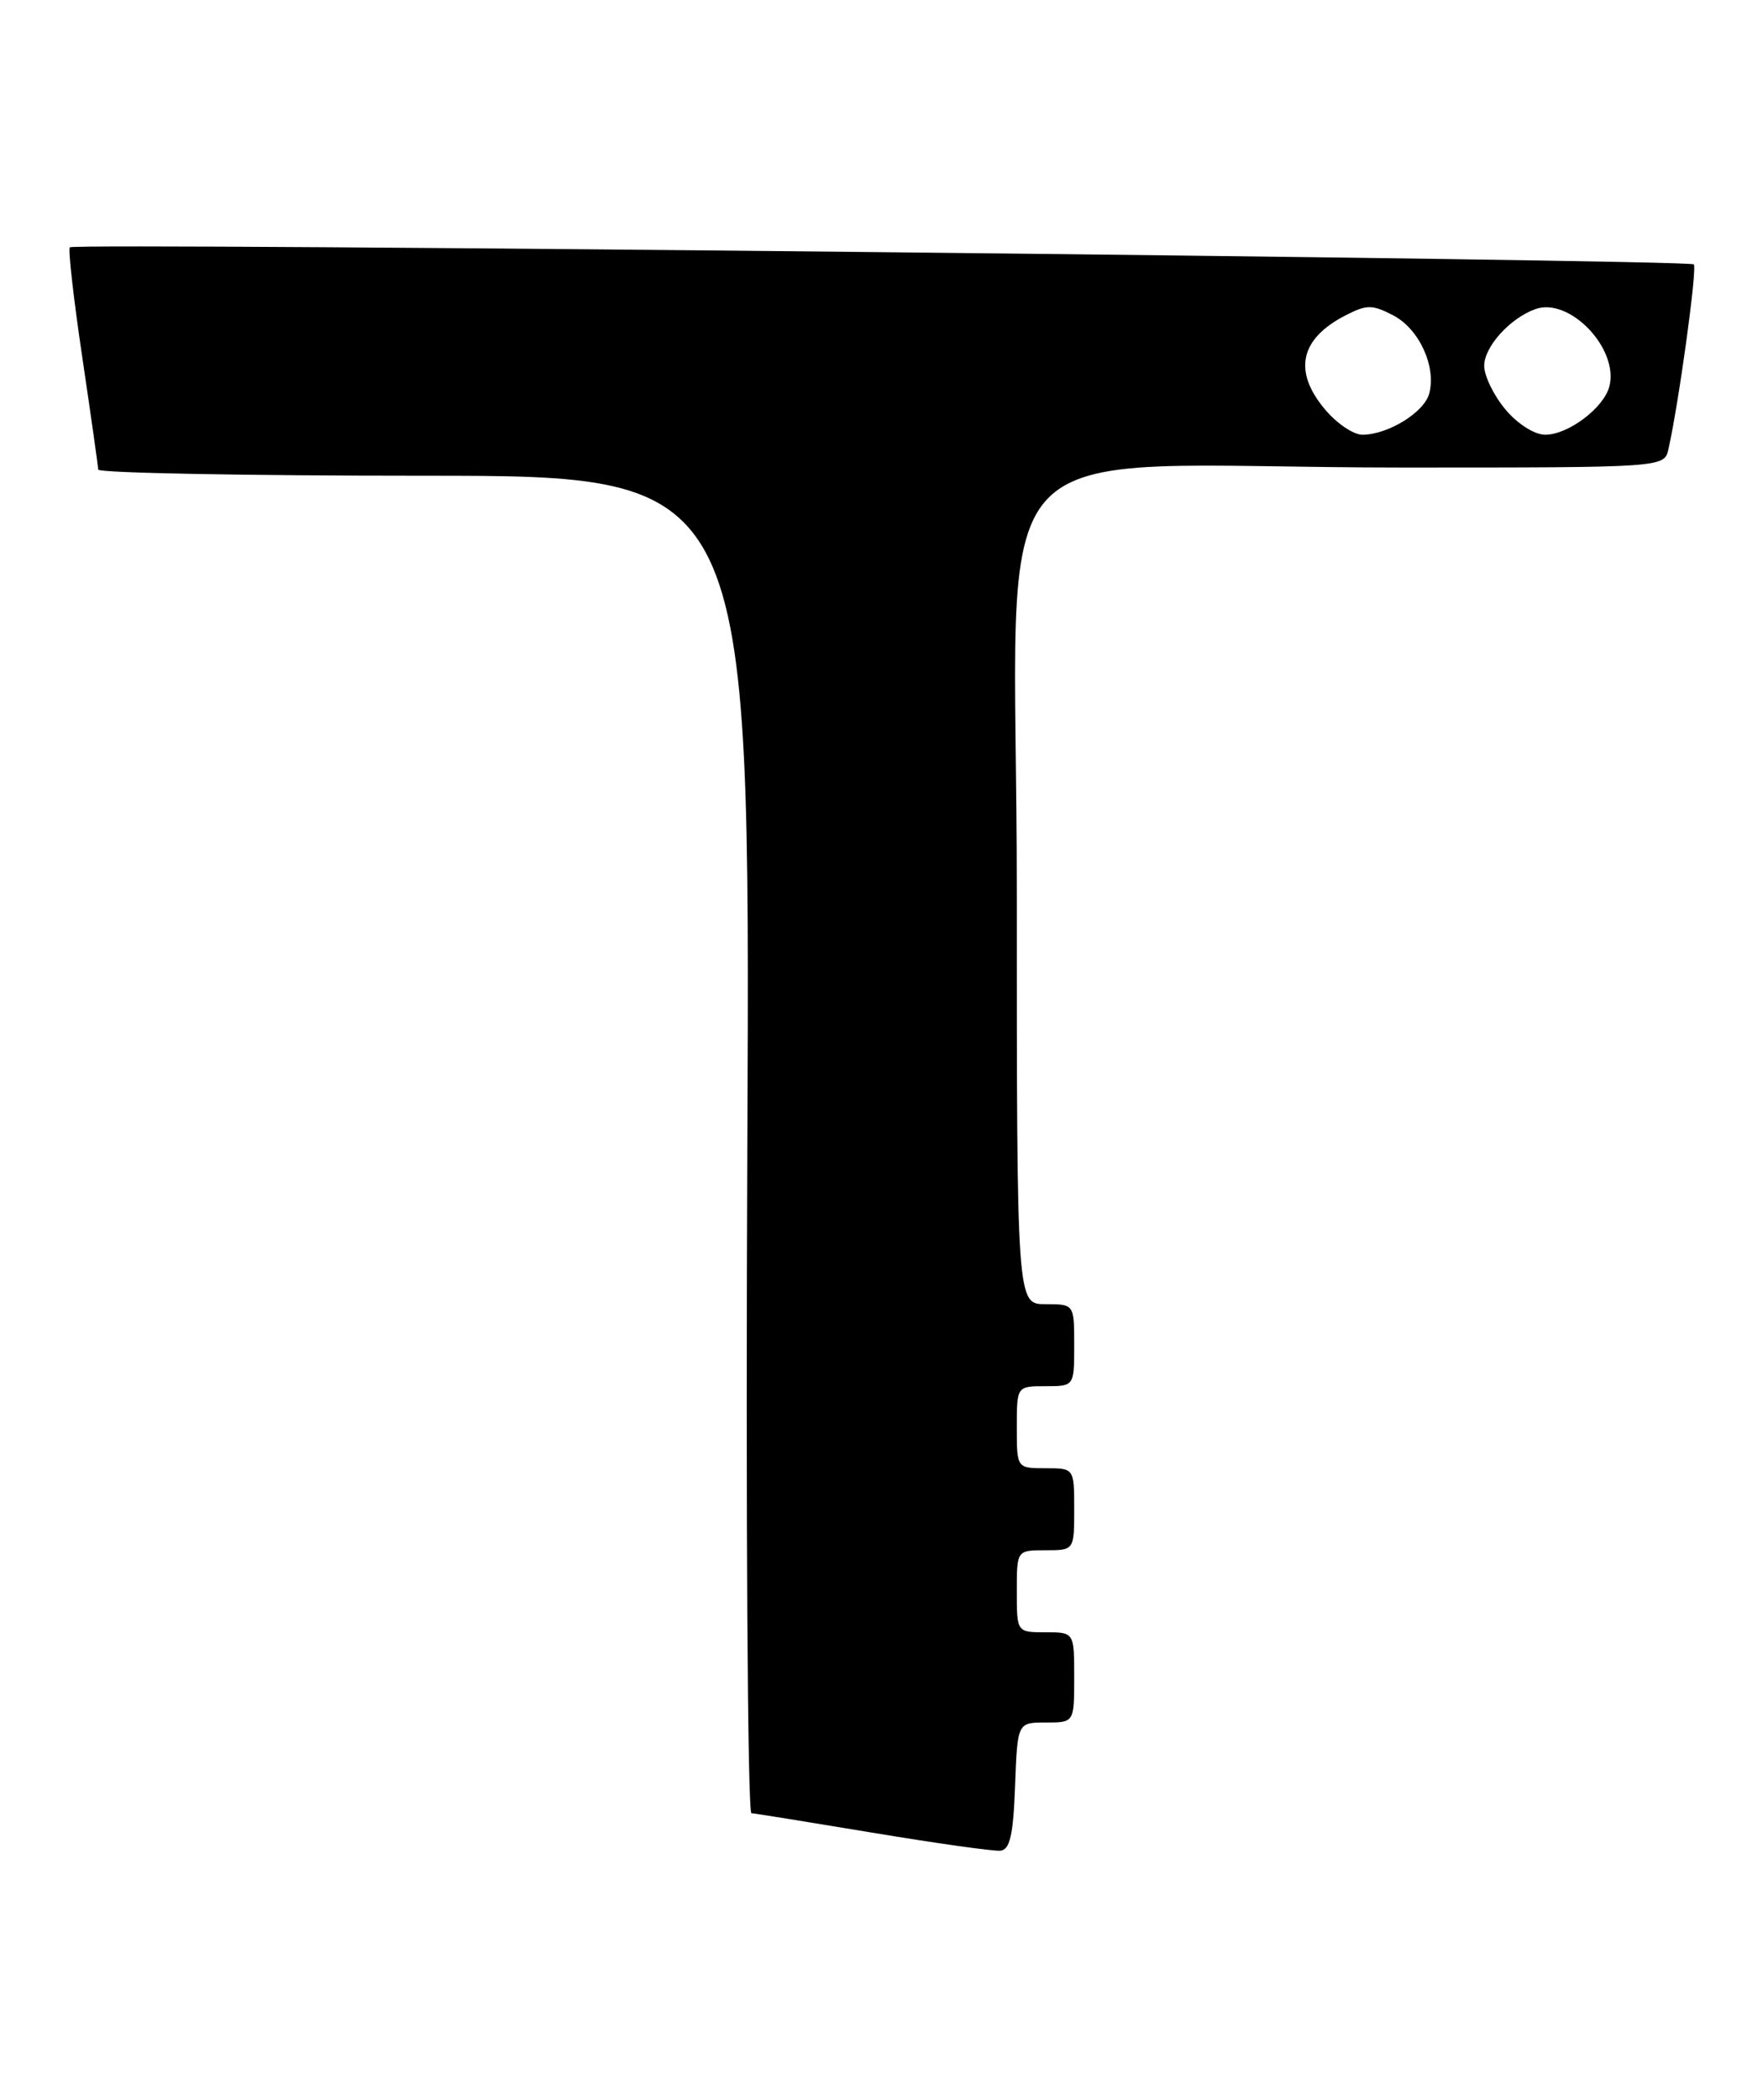 <?xml version="1.0" encoding="UTF-8" standalone="no"?>
<!DOCTYPE svg PUBLIC "-//W3C//DTD SVG 1.1//EN" "http://www.w3.org/Graphics/SVG/1.1/DTD/svg11.dtd" >
<svg xmlns="http://www.w3.org/2000/svg" xmlns:xlink="http://www.w3.org/1999/xlink" version="1.1" viewBox="0 0 215 256">
 <g >
 <path fill="currentColor"
d=" M 123.79 217.74 C 124.08 210.00 124.08 210.00 127.54 210.00 C 131.00 210.00 131.00 210.00 131.00 204.50 C 131.00 199.00 131.00 199.00 127.50 199.00 C 124.00 199.00 124.00 199.00 124.00 194.00 C 124.00 189.00 124.00 189.00 127.50 189.00 C 131.00 189.00 131.00 189.00 131.00 184.00 C 131.00 179.00 131.00 179.00 127.50 179.00 C 124.00 179.00 124.00 179.00 124.00 174.00 C 124.00 169.00 124.00 169.00 127.50 169.00 C 131.00 169.00 131.00 169.00 131.00 164.00 C 131.00 159.00 131.00 159.00 127.50 159.00 C 124.00 159.00 124.00 159.00 124.00 108.65 C 124.00 50.34 117.92 57.00 171.13 57.00 C 202.96 57.00 202.96 57.00 203.47 54.75 C 204.74 49.10 207.00 32.67 206.56 32.23 C 205.96 31.63 9.11 29.56 8.52 30.15 C 8.29 30.38 8.97 36.40 10.03 43.53 C 11.09 50.66 11.96 56.84 11.98 57.25 C 11.99 57.66 29.89 58.00 51.75 58.00 C 91.50 58.00 91.50 58.00 91.14 139.50 C 90.94 184.44 91.17 221.03 91.64 221.06 C 92.11 221.09 98.80 222.17 106.50 223.45 C 114.20 224.73 121.17 225.71 122.00 225.63 C 123.16 225.51 123.57 223.74 123.79 217.74 Z  M 161.59 49.92 C 157.68 45.28 158.52 41.33 164.03 38.48 C 166.67 37.12 167.32 37.11 169.89 38.44 C 173.05 40.08 175.17 44.65 174.30 47.97 C 173.70 50.27 169.26 53.00 166.14 53.00 C 165.06 53.00 163.01 51.62 161.59 49.92 Z  M 183.59 49.92 C 182.17 48.23 181.00 45.83 181.00 44.60 C 181.00 42.27 184.17 38.77 187.26 37.68 C 191.43 36.20 197.46 42.54 196.26 47.13 C 195.57 49.74 191.24 53.00 188.45 53.00 C 187.14 53.00 185.08 51.70 183.59 49.92 Z "/>
</g>
</svg>